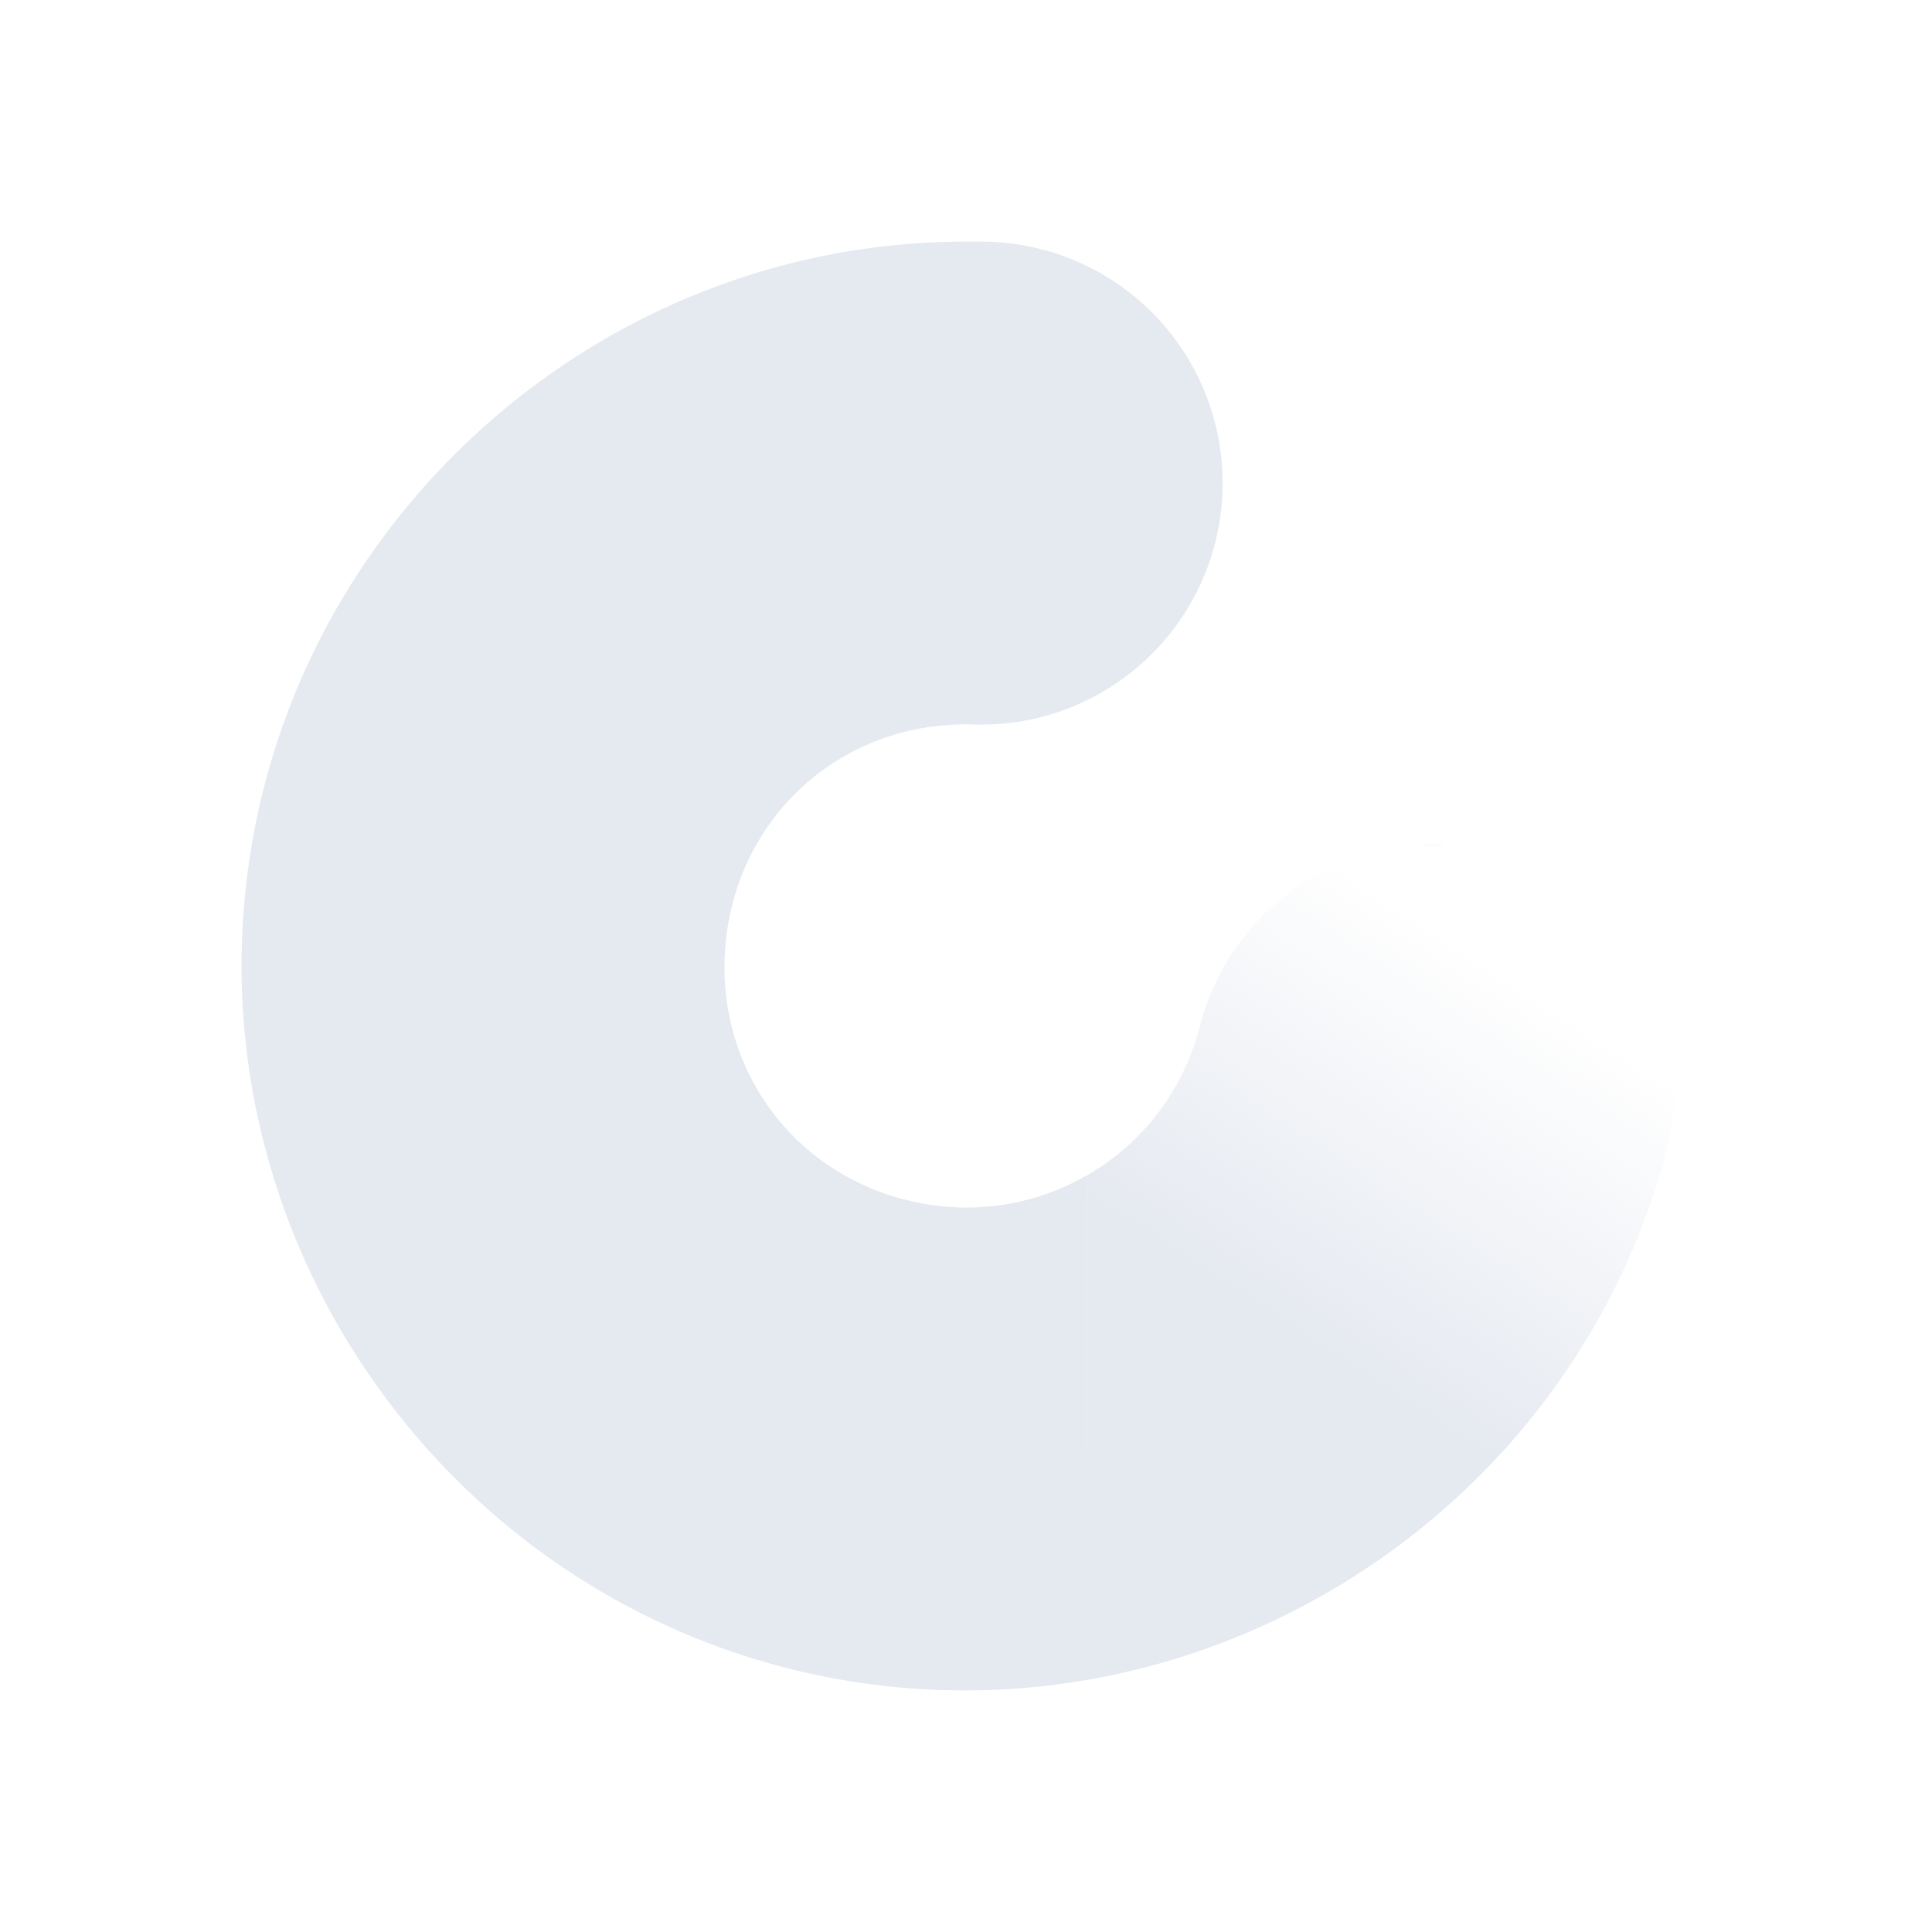 <?xml version="1.0" encoding="UTF-8" standalone="no"?>
<!--Part of Monotone: https://github.com/sixsixfive/Monotone, released under cc-by-sa_v4-->
<svg id="svg12" xmlns="http://www.w3.org/2000/svg" viewBox="0 0 16 16" version="1.1"><defs id="defs16"><linearGradient id="linearGradient932" y2="11.321" gradientUnits="userSpaceOnUse" y1="8.387" x2="11.066" x1="12.984"><stop id="stop892" style="stop-color:#e5e9f0;stop-opacity:0" offset="0"/><stop id="stop894" style="stop-color:#e5e9f0" offset="1"/></linearGradient></defs><g id="g850"><g id="g849"><g id="g820"><path id="path877" style="color-rendering:auto;text-decoration-color:#000000;color:#000000;font-variant-numeric:normal;text-orientation:mixed;shape-rendering:auto;font-variant-ligatures:normal;text-decoration-line:none;fill:#e5e9f0;font-variant-position:normal;mix-blend-mode:normal;font-feature-settings:normal;shape-padding:0;font-variant-alternates:normal;text-indent:0;dominant-baseline:auto;font-variant-caps:normal;image-rendering:auto;white-space:normal;text-decoration-style:solid;solid-color:#000000;isolation:auto;paint-order:normal;text-transform:none" d="m8.111 2.002c-3.11-0.058-5.778 2.316-6.082 5.412-0.304 3.096 1.85 5.944 4.912 6.492 2.098 0.376 4.17-0.408 5.522-1.906h-3.463v-2.266c-0.393 0.226-0.864 0.322-1.353 0.234-1.045-0.187-1.74-1.108-1.637-2.164 0.104-1.056 0.966-1.824 2.027-1.805a2 2 0 1 0 0.074 -3.998zm4.352 9.998c0.144-0.159 0.278-0.329 0.404-0.504-0.126 0.175-0.26 0.345-0.404 0.504zm-0.516-5.002a2 2 0 0 0 -0.199 0.002h0.221a2 2 0 0 0 -0.022 -0.002zm-1.457 0.553a2 2 0 0 0 -0.07 0.074 2 2 0 0 1 0.072 -0.074 2 2 0 0 0 -0.002 0zm2.867 0.107a2 2 0 0 1 0.127 0.154 2 2 0 0 0 -0.127 -0.154zm0.127 0.154a2 2 0 0 1 0.204 0.344 2 2 0 0 0 -0.204 -0.344zm0.204 0.344a2 2 0 0 1 0.13 0.377 2 2 0 0 0 -0.13 -0.377zm0.167 0.574a2 2 0 0 1 0.014 0.398 2 2 0 0 0 -0.014 -0.398zm-0.052 0.793c-0.057 0.215-0.127 0.422-0.205 0.625 0.078-0.203 0.148-0.41 0.205-0.625zm-0.295 0.836c-0.056 0.129-0.114 0.256-0.178 0.379 0.064-0.123 0.122-0.25 0.178-0.379zm-0.301 0.606c-0.073 0.126-0.149 0.249-0.23 0.369 0.081-0.12 0.158-0.243 0.23-0.369z"/><path id="rect926" style="paint-order:normal;fill:url(#linearGradient932)" d="m11.748 7a2 2 0 0 0 -1.814 1.508c-0.143 0.545-0.488 0.97-0.934 1.227v2.266h3.463c0.621-0.689 1.091-1.529 1.34-2.477a2 2 0 0 0 -1.834 -2.523h-0.221z"/></g><rect id="rect843" style="opacity:0;stroke-width:1.5" height="12" width="12" y="2" x="2"/></g><rect id="rect842" style="opacity:0;stroke-width:1.5" height="16" width="16" y="0" x="0"/></g></svg>
